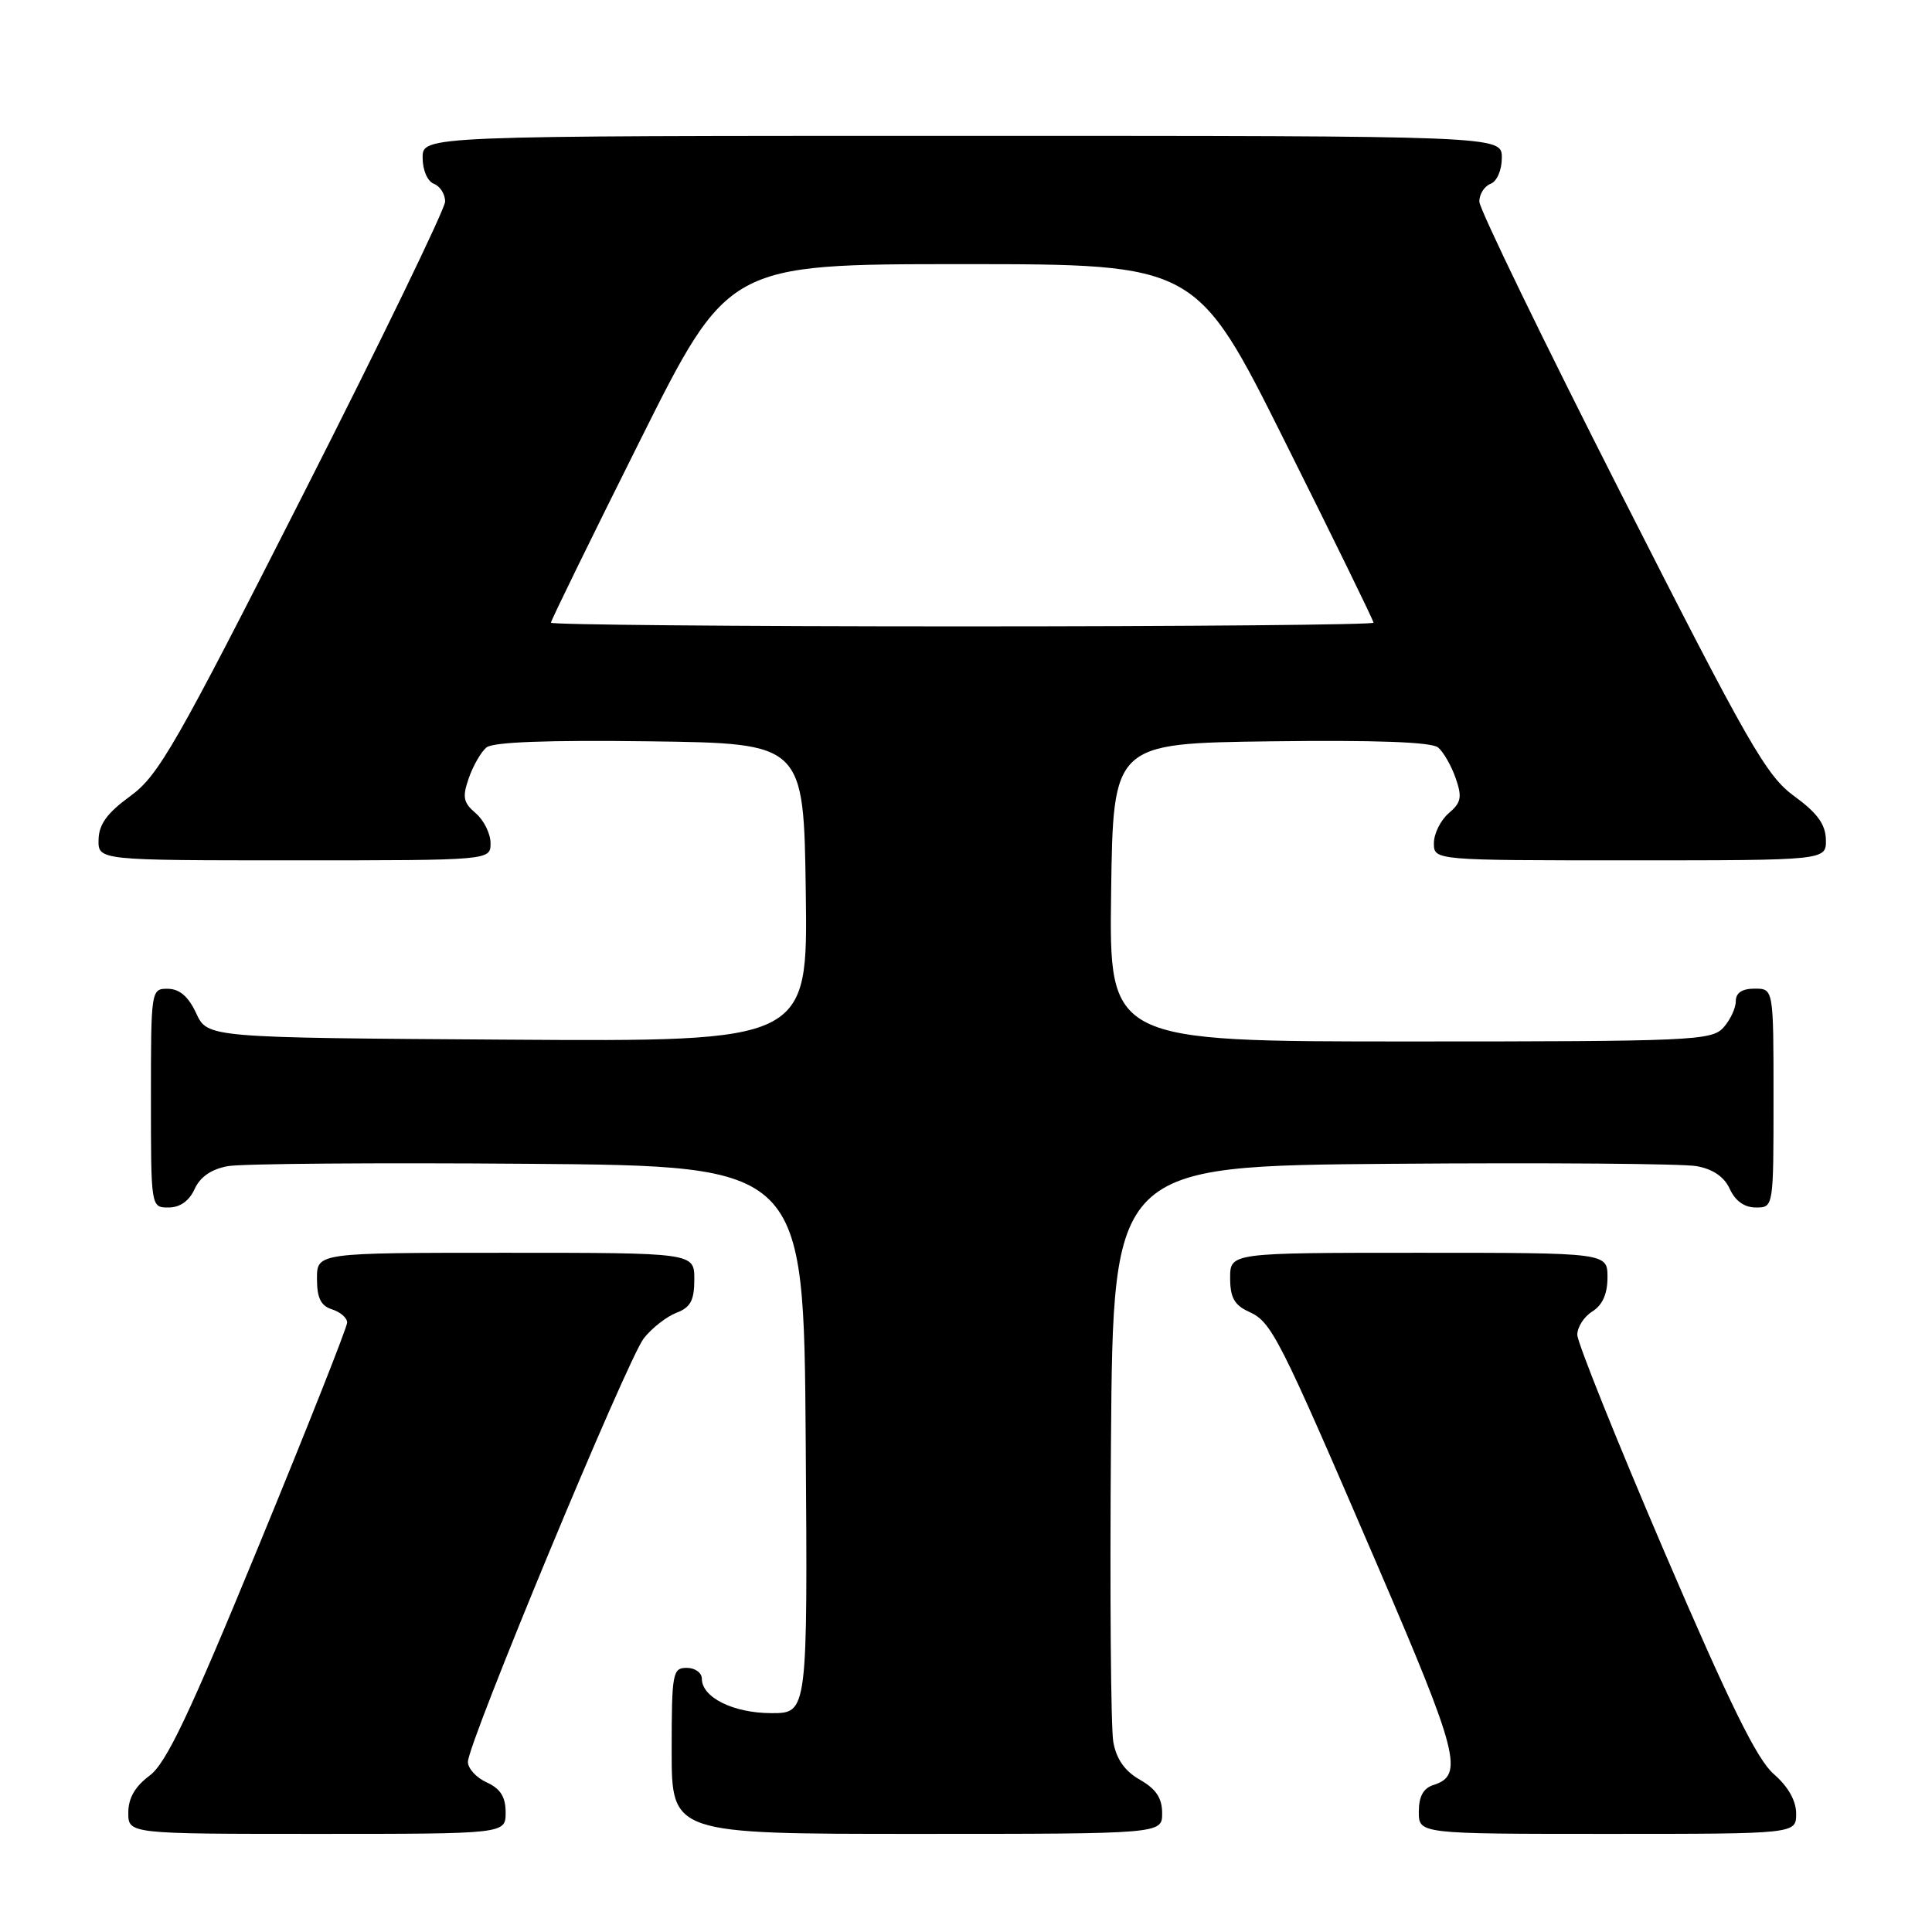 <?xml version="1.0" encoding="UTF-8" standalone="no"?>
<!DOCTYPE svg PUBLIC "-//W3C//DTD SVG 1.1//EN" "http://www.w3.org/Graphics/SVG/1.1/DTD/svg11.dtd" >
<svg xmlns="http://www.w3.org/2000/svg" xmlns:xlink="http://www.w3.org/1999/xlink" version="1.1" viewBox="0 0 256 256">
 <g >
 <path fill="currentColor"
d=" M 67.00 240.16 C 67.00 238.10 66.31 237.01 64.50 236.18 C 63.12 235.56 62.00 234.33 62.00 233.46 C 62.00 230.97 83.13 180.11 85.31 177.33 C 86.38 175.97 88.33 174.45 89.63 173.95 C 91.50 173.24 92.00 172.31 92.00 169.52 C 92.00 166.00 92.00 166.00 67.00 166.00 C 42.00 166.00 42.00 166.00 42.00 169.43 C 42.00 171.99 42.51 173.03 44.00 173.50 C 45.10 173.85 46.00 174.63 46.00 175.24 C 46.00 175.85 40.74 189.15 34.30 204.79 C 25.03 227.32 22.02 233.66 19.80 235.30 C 17.89 236.72 17.00 238.27 17.00 240.19 C 17.00 243.00 17.00 243.00 42.00 243.00 C 67.00 243.00 67.00 243.00 67.00 240.16 Z  M 153.99 240.25 C 153.99 238.26 153.18 237.04 151.05 235.83 C 149.05 234.69 147.93 233.11 147.52 230.83 C 147.19 229.00 147.05 211.07 147.21 191.00 C 147.50 154.50 147.50 154.50 184.50 154.21 C 204.85 154.05 222.98 154.19 224.80 154.52 C 226.98 154.91 228.47 155.93 229.21 157.55 C 229.93 159.13 231.15 160.00 232.66 160.00 C 235.00 160.00 235.00 160.00 235.00 145.50 C 235.00 131.00 235.00 131.00 232.50 131.00 C 230.83 131.00 230.00 131.56 230.00 132.67 C 230.00 133.59 229.26 135.17 228.35 136.17 C 226.79 137.88 224.18 138.00 186.82 138.00 C 146.96 138.00 146.96 138.00 147.23 118.25 C 147.50 98.50 147.50 98.50 168.37 98.23 C 182.22 98.05 189.68 98.32 190.55 99.04 C 191.26 99.63 192.31 101.46 192.88 103.10 C 193.76 105.62 193.62 106.35 191.96 107.76 C 190.88 108.69 190.00 110.47 190.00 111.72 C 190.00 114.00 190.00 114.00 216.00 114.00 C 242.00 114.00 242.00 114.00 241.94 111.25 C 241.89 109.22 240.80 107.72 237.75 105.50 C 234.05 102.81 231.70 98.70 214.84 65.50 C 204.50 45.15 196.03 27.70 196.02 26.72 C 196.01 25.74 196.68 24.68 197.50 24.36 C 198.36 24.03 199.00 22.54 199.00 20.89 C 199.00 18.00 199.00 18.00 127.50 18.00 C 56.00 18.00 56.00 18.00 56.00 20.89 C 56.00 22.54 56.64 24.03 57.50 24.36 C 58.32 24.68 58.99 25.74 58.98 26.72 C 58.96 27.70 50.51 45.15 40.18 65.49 C 23.29 98.78 20.99 102.79 17.26 105.49 C 14.20 107.72 13.11 109.21 13.06 111.25 C 13.00 114.00 13.00 114.00 39.00 114.00 C 65.00 114.00 65.00 114.00 65.00 111.72 C 65.00 110.47 64.12 108.69 63.04 107.76 C 61.38 106.35 61.24 105.62 62.12 103.10 C 62.69 101.46 63.74 99.63 64.46 99.04 C 65.32 98.32 72.63 98.05 86.13 98.23 C 106.50 98.50 106.50 98.50 106.77 118.26 C 107.04 138.02 107.04 138.02 67.27 137.76 C 27.50 137.50 27.50 137.50 26.00 134.27 C 24.97 132.05 23.80 131.04 22.25 131.02 C 20.02 131.00 20.00 131.12 20.00 145.50 C 20.00 160.00 20.00 160.00 22.34 160.00 C 23.85 160.00 25.07 159.13 25.79 157.55 C 26.53 155.93 28.02 154.91 30.20 154.52 C 32.02 154.19 49.92 154.05 70.00 154.21 C 106.50 154.50 106.50 154.50 106.76 190.75 C 107.02 227.00 107.02 227.00 102.23 227.00 C 97.20 227.00 93.00 224.93 93.00 222.44 C 93.00 221.65 92.10 221.00 91.00 221.00 C 89.12 221.00 89.00 221.67 89.00 232.00 C 89.00 243.00 89.00 243.00 121.50 243.00 C 154.00 243.00 154.00 243.00 153.99 240.25 Z  M 238.00 240.32 C 238.00 238.60 236.94 236.73 235.03 235.07 C 232.81 233.15 229.17 225.74 220.53 205.60 C 214.19 190.80 209.00 177.87 209.00 176.86 C 209.00 175.84 209.90 174.45 211.00 173.77 C 212.34 172.93 213.00 171.44 213.00 169.26 C 213.00 166.00 213.00 166.00 188.00 166.00 C 163.00 166.00 163.00 166.00 163.00 169.34 C 163.00 171.92 163.56 172.93 165.46 173.80 C 168.52 175.19 169.36 176.86 182.47 207.31 C 193.28 232.43 194.00 235.23 189.95 236.52 C 188.60 236.94 188.00 238.04 188.00 240.07 C 188.00 243.00 188.00 243.00 213.00 243.00 C 238.00 243.00 238.00 243.00 238.00 240.32 Z  M 73.00 82.51 C 73.00 82.23 78.28 71.43 84.74 58.51 C 96.48 35.00 96.48 35.00 127.50 35.00 C 158.52 35.00 158.52 35.00 170.26 58.51 C 176.72 71.43 182.00 82.23 182.00 82.51 C 182.00 82.78 157.48 83.00 127.50 83.00 C 97.52 83.00 73.00 82.78 73.00 82.51 Z "/>
</g>
</svg>